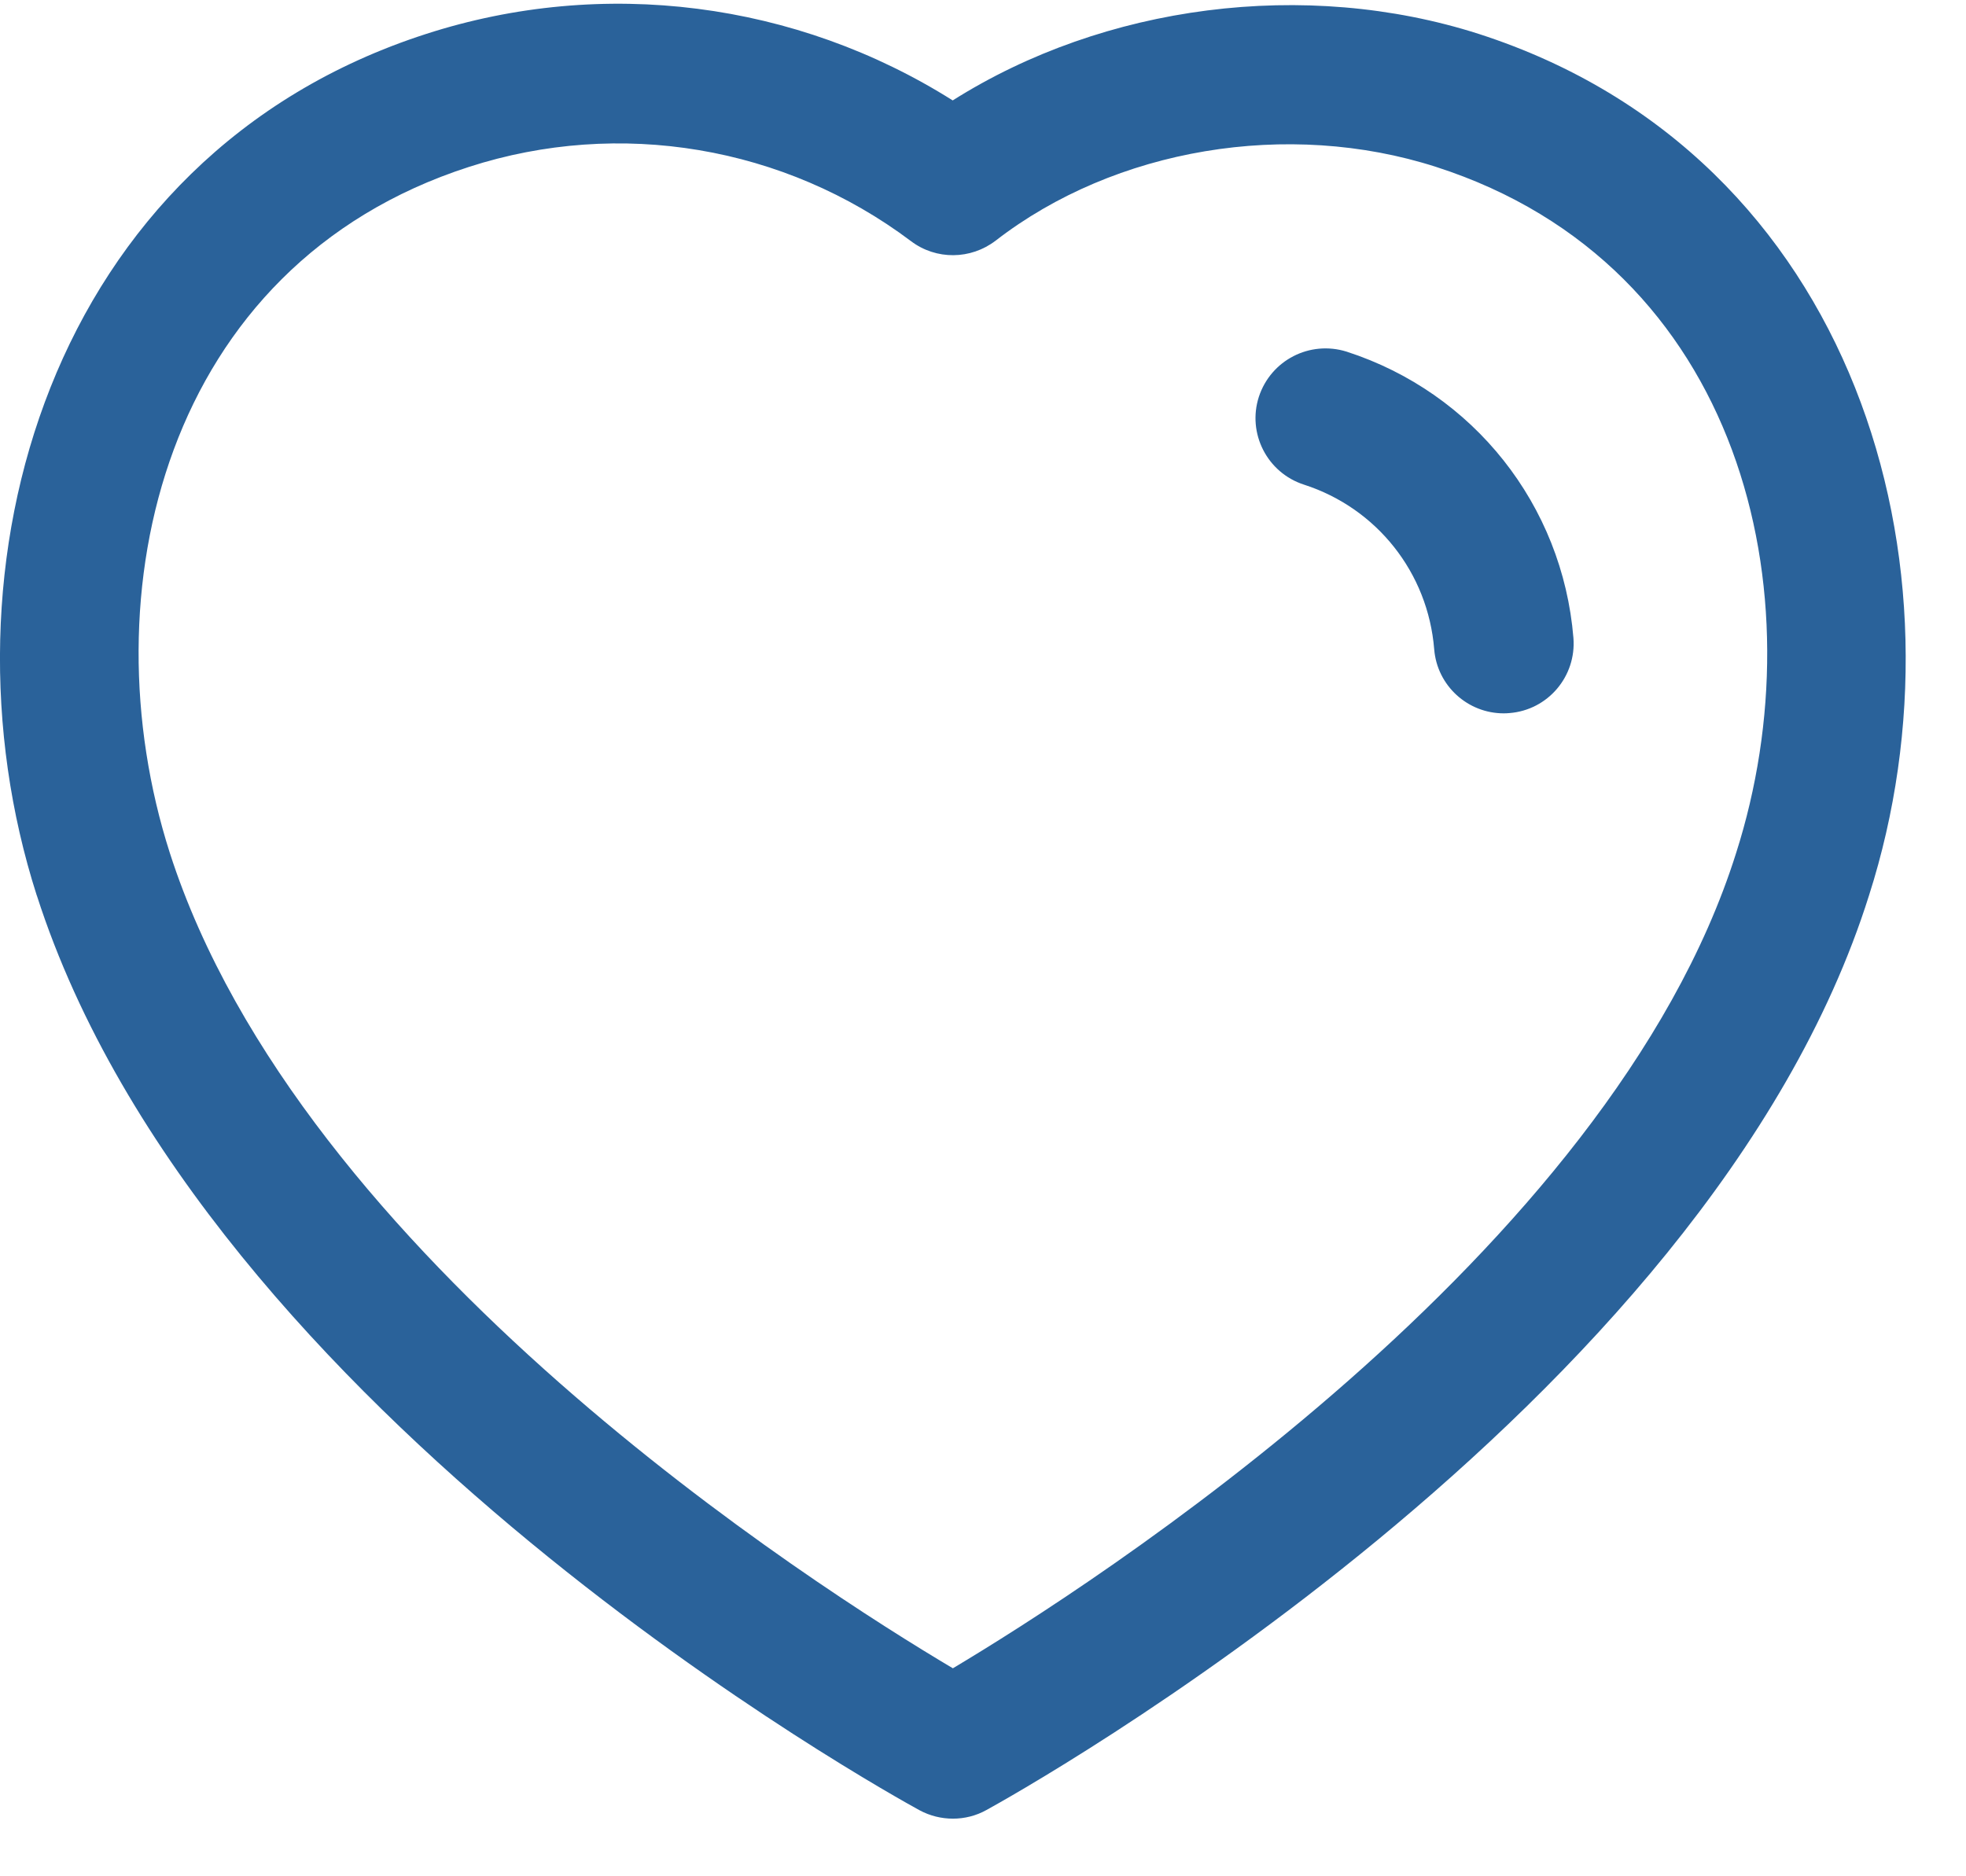 <svg width="22" height="21" viewBox="0 0 22 21" fill="none" xmlns="http://www.w3.org/2000/svg">
<path fill-rule="evenodd" clip-rule="evenodd" d="M10.661 1.124C12.355 0.053 14.605 -0.243 16.549 0.38C20.777 1.744 22.089 6.353 20.915 10.021C19.104 15.781 11.367 20.078 11.039 20.258C10.923 20.323 10.793 20.355 10.664 20.355C10.535 20.355 10.407 20.324 10.29 20.261C9.964 20.082 2.284 15.849 0.412 10.022L0.411 10.021C-0.764 6.352 0.545 1.742 4.768 0.38C6.752 -0.261 8.913 0.021 10.661 1.124ZM5.248 1.868C1.83 2.97 0.972 6.646 1.9 9.545C3.36 14.089 9.13 17.763 10.663 18.672C12.202 17.753 18.013 14.039 19.427 9.549C20.355 6.647 19.494 2.971 16.07 1.868C14.412 1.335 12.478 1.659 11.142 2.693C10.863 2.907 10.476 2.912 10.194 2.699C8.78 1.635 6.932 1.324 5.248 1.868ZM15.07 3.936C16.49 4.396 17.485 5.653 17.607 7.14C17.641 7.57 17.322 7.947 16.891 7.981C16.869 7.983 16.849 7.984 16.827 7.984C16.424 7.984 16.082 7.675 16.049 7.267C15.98 6.41 15.407 5.687 14.591 5.424C14.18 5.291 13.955 4.85 14.087 4.441C14.222 4.03 14.658 3.807 15.07 3.936Z" fill="#2A629A"/>
</svg>
